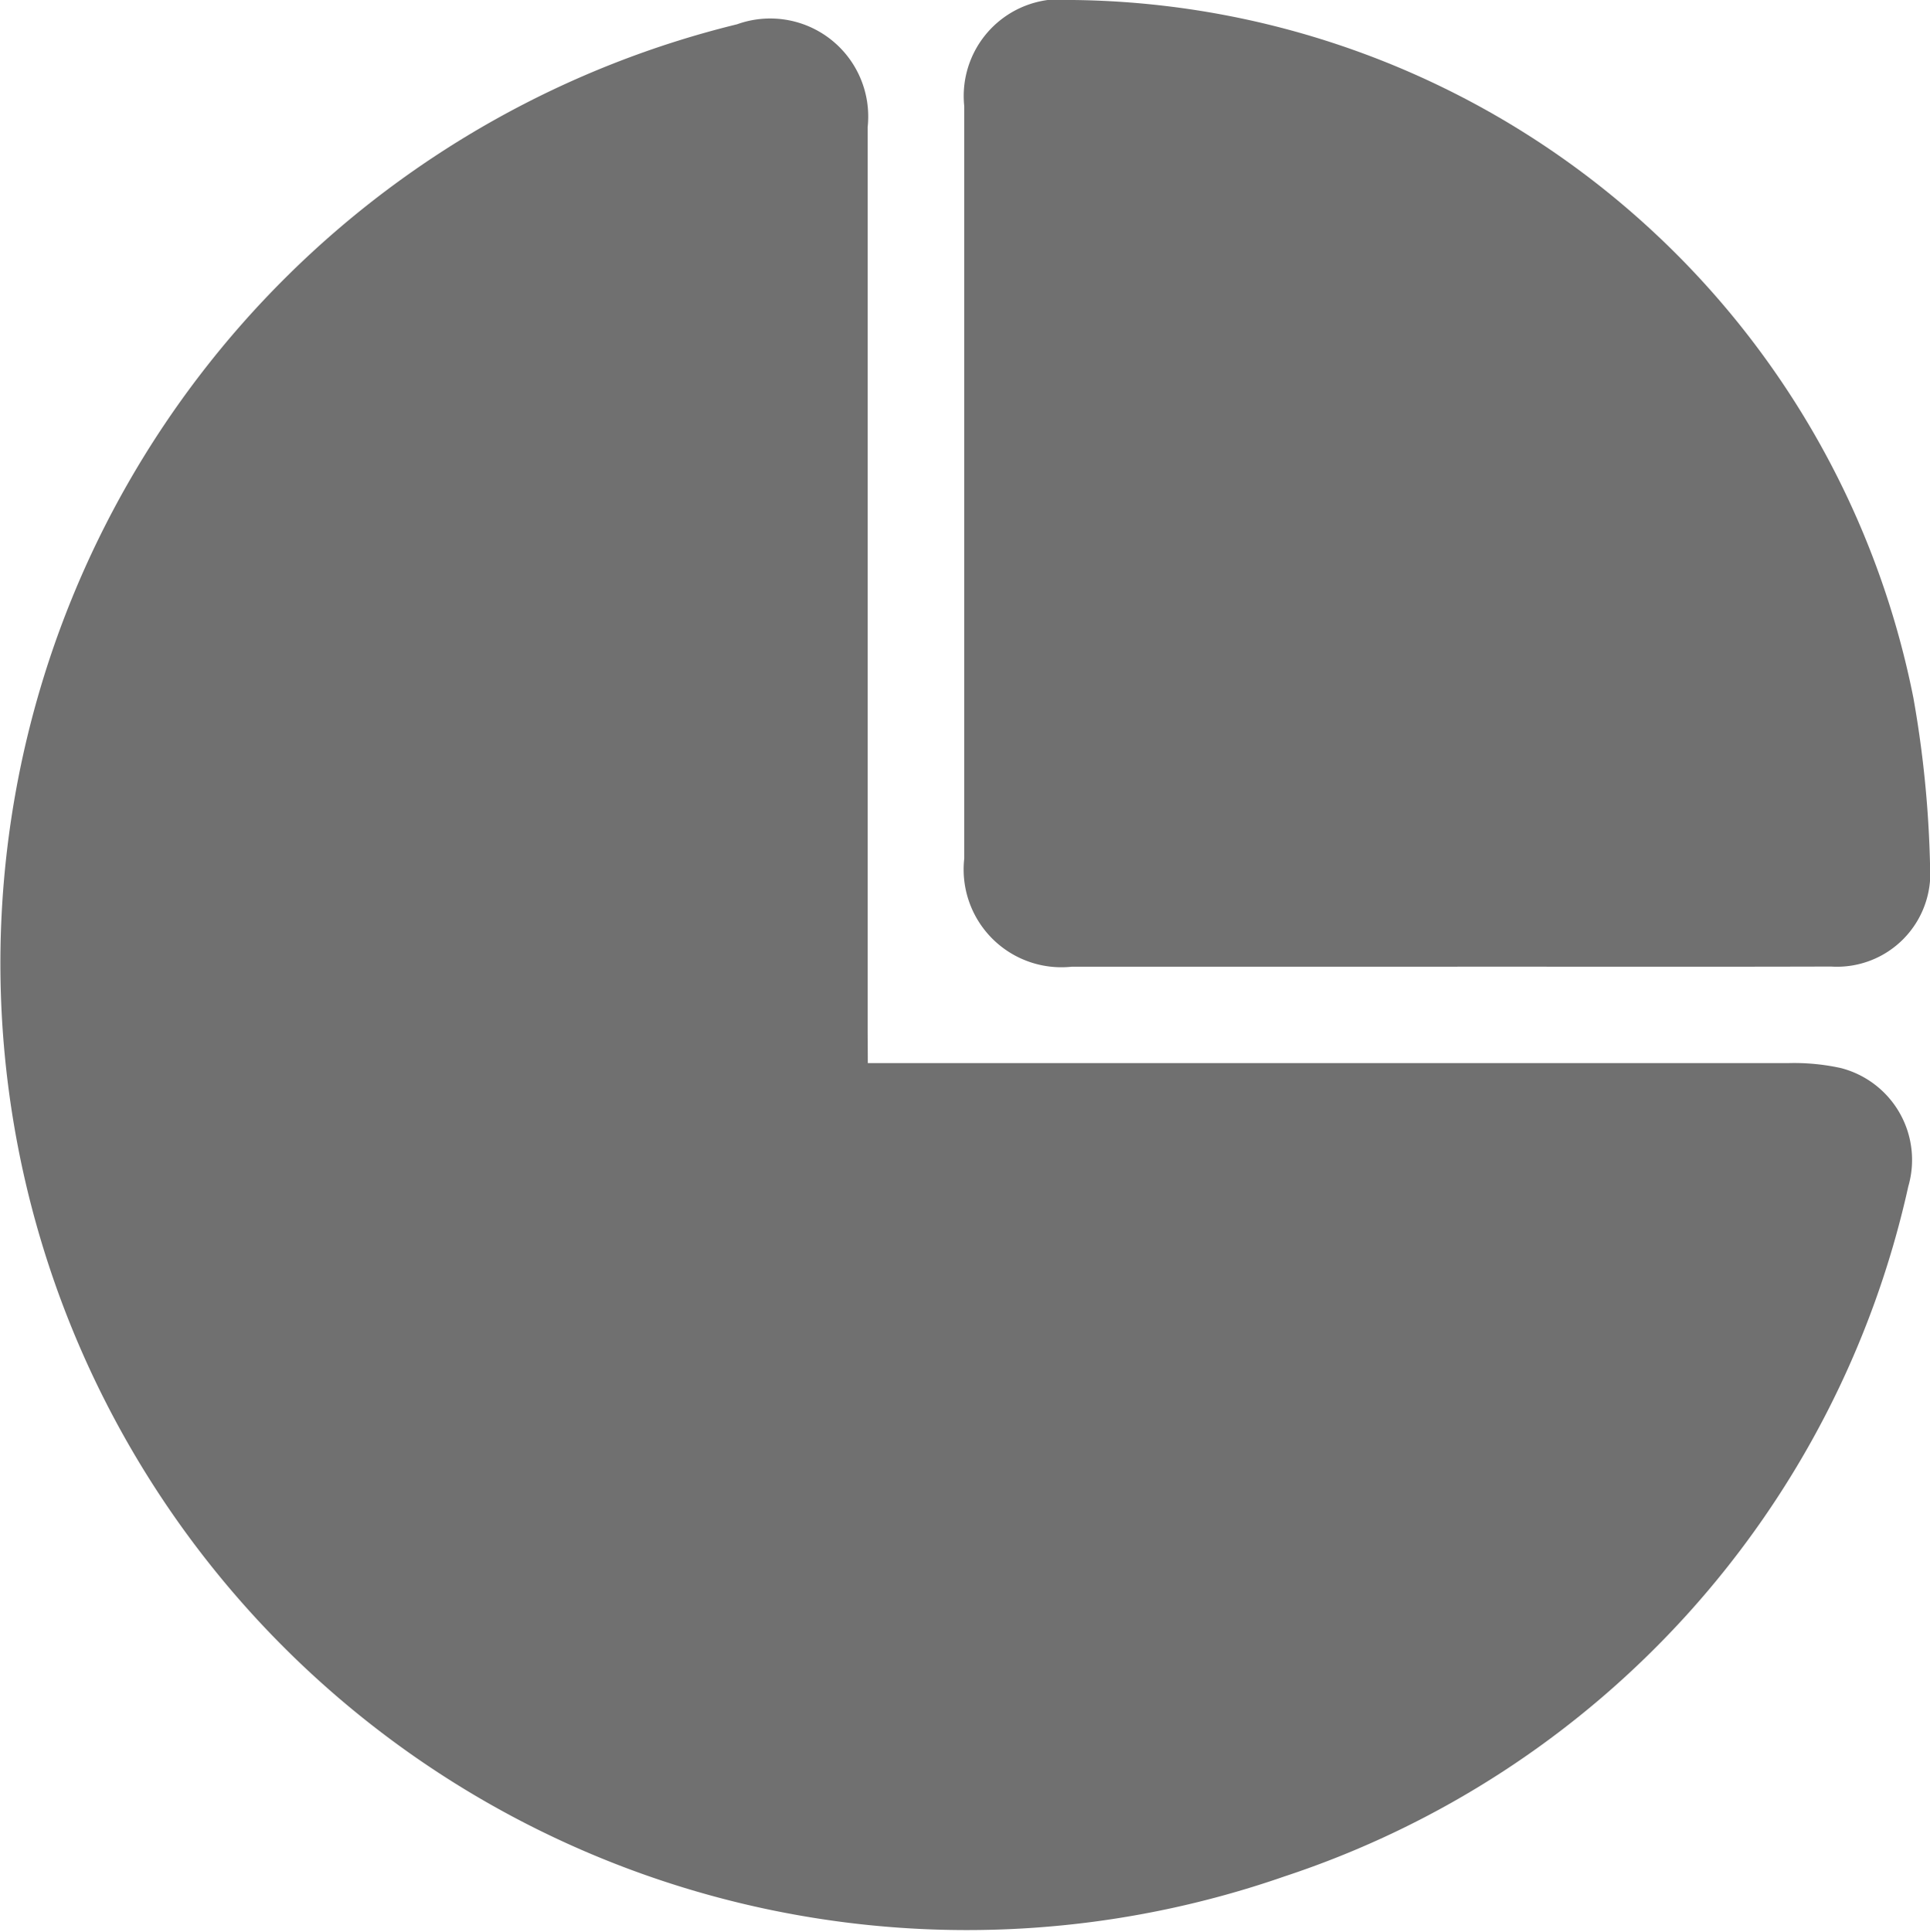 <svg id="Gruppe_359" data-name="Gruppe 359" xmlns="http://www.w3.org/2000/svg" width="26.883" height="26.903" viewBox="0 0 26.883 26.903">
  <path id="Pfad_572" data-name="Pfad 572" d="M150.428,279.435h.463q6.185,0,12.37,0a3.037,3.037,0,0,1,.719.069,1.321,1.321,0,0,1,.941,1.648,13.1,13.1,0,0,1-8.688,9.609,13.463,13.463,0,1,1-7.626-25.792,1.365,1.365,0,0,1,1.819,1.43q0,6.3,0,12.594Z" transform="translate(-138.34 -264.631)" fill="#707070"/>
  <path id="Pfad_573" data-name="Pfad 573" d="M304.326,275.041q-2.619,0-5.238,0a1.362,1.362,0,0,1-1.5-1.506q0-5.239,0-10.478a1.349,1.349,0,0,1,1.521-1.478,12.071,12.071,0,0,1,11.7,9.72,15.142,15.142,0,0,1,.232,2.349,1.3,1.3,0,0,1-1.38,1.391C307.881,275.044,306.1,275.04,304.326,275.041Z" transform="translate(-284.157 -261.579)" fill="#707070"/>
</svg>

